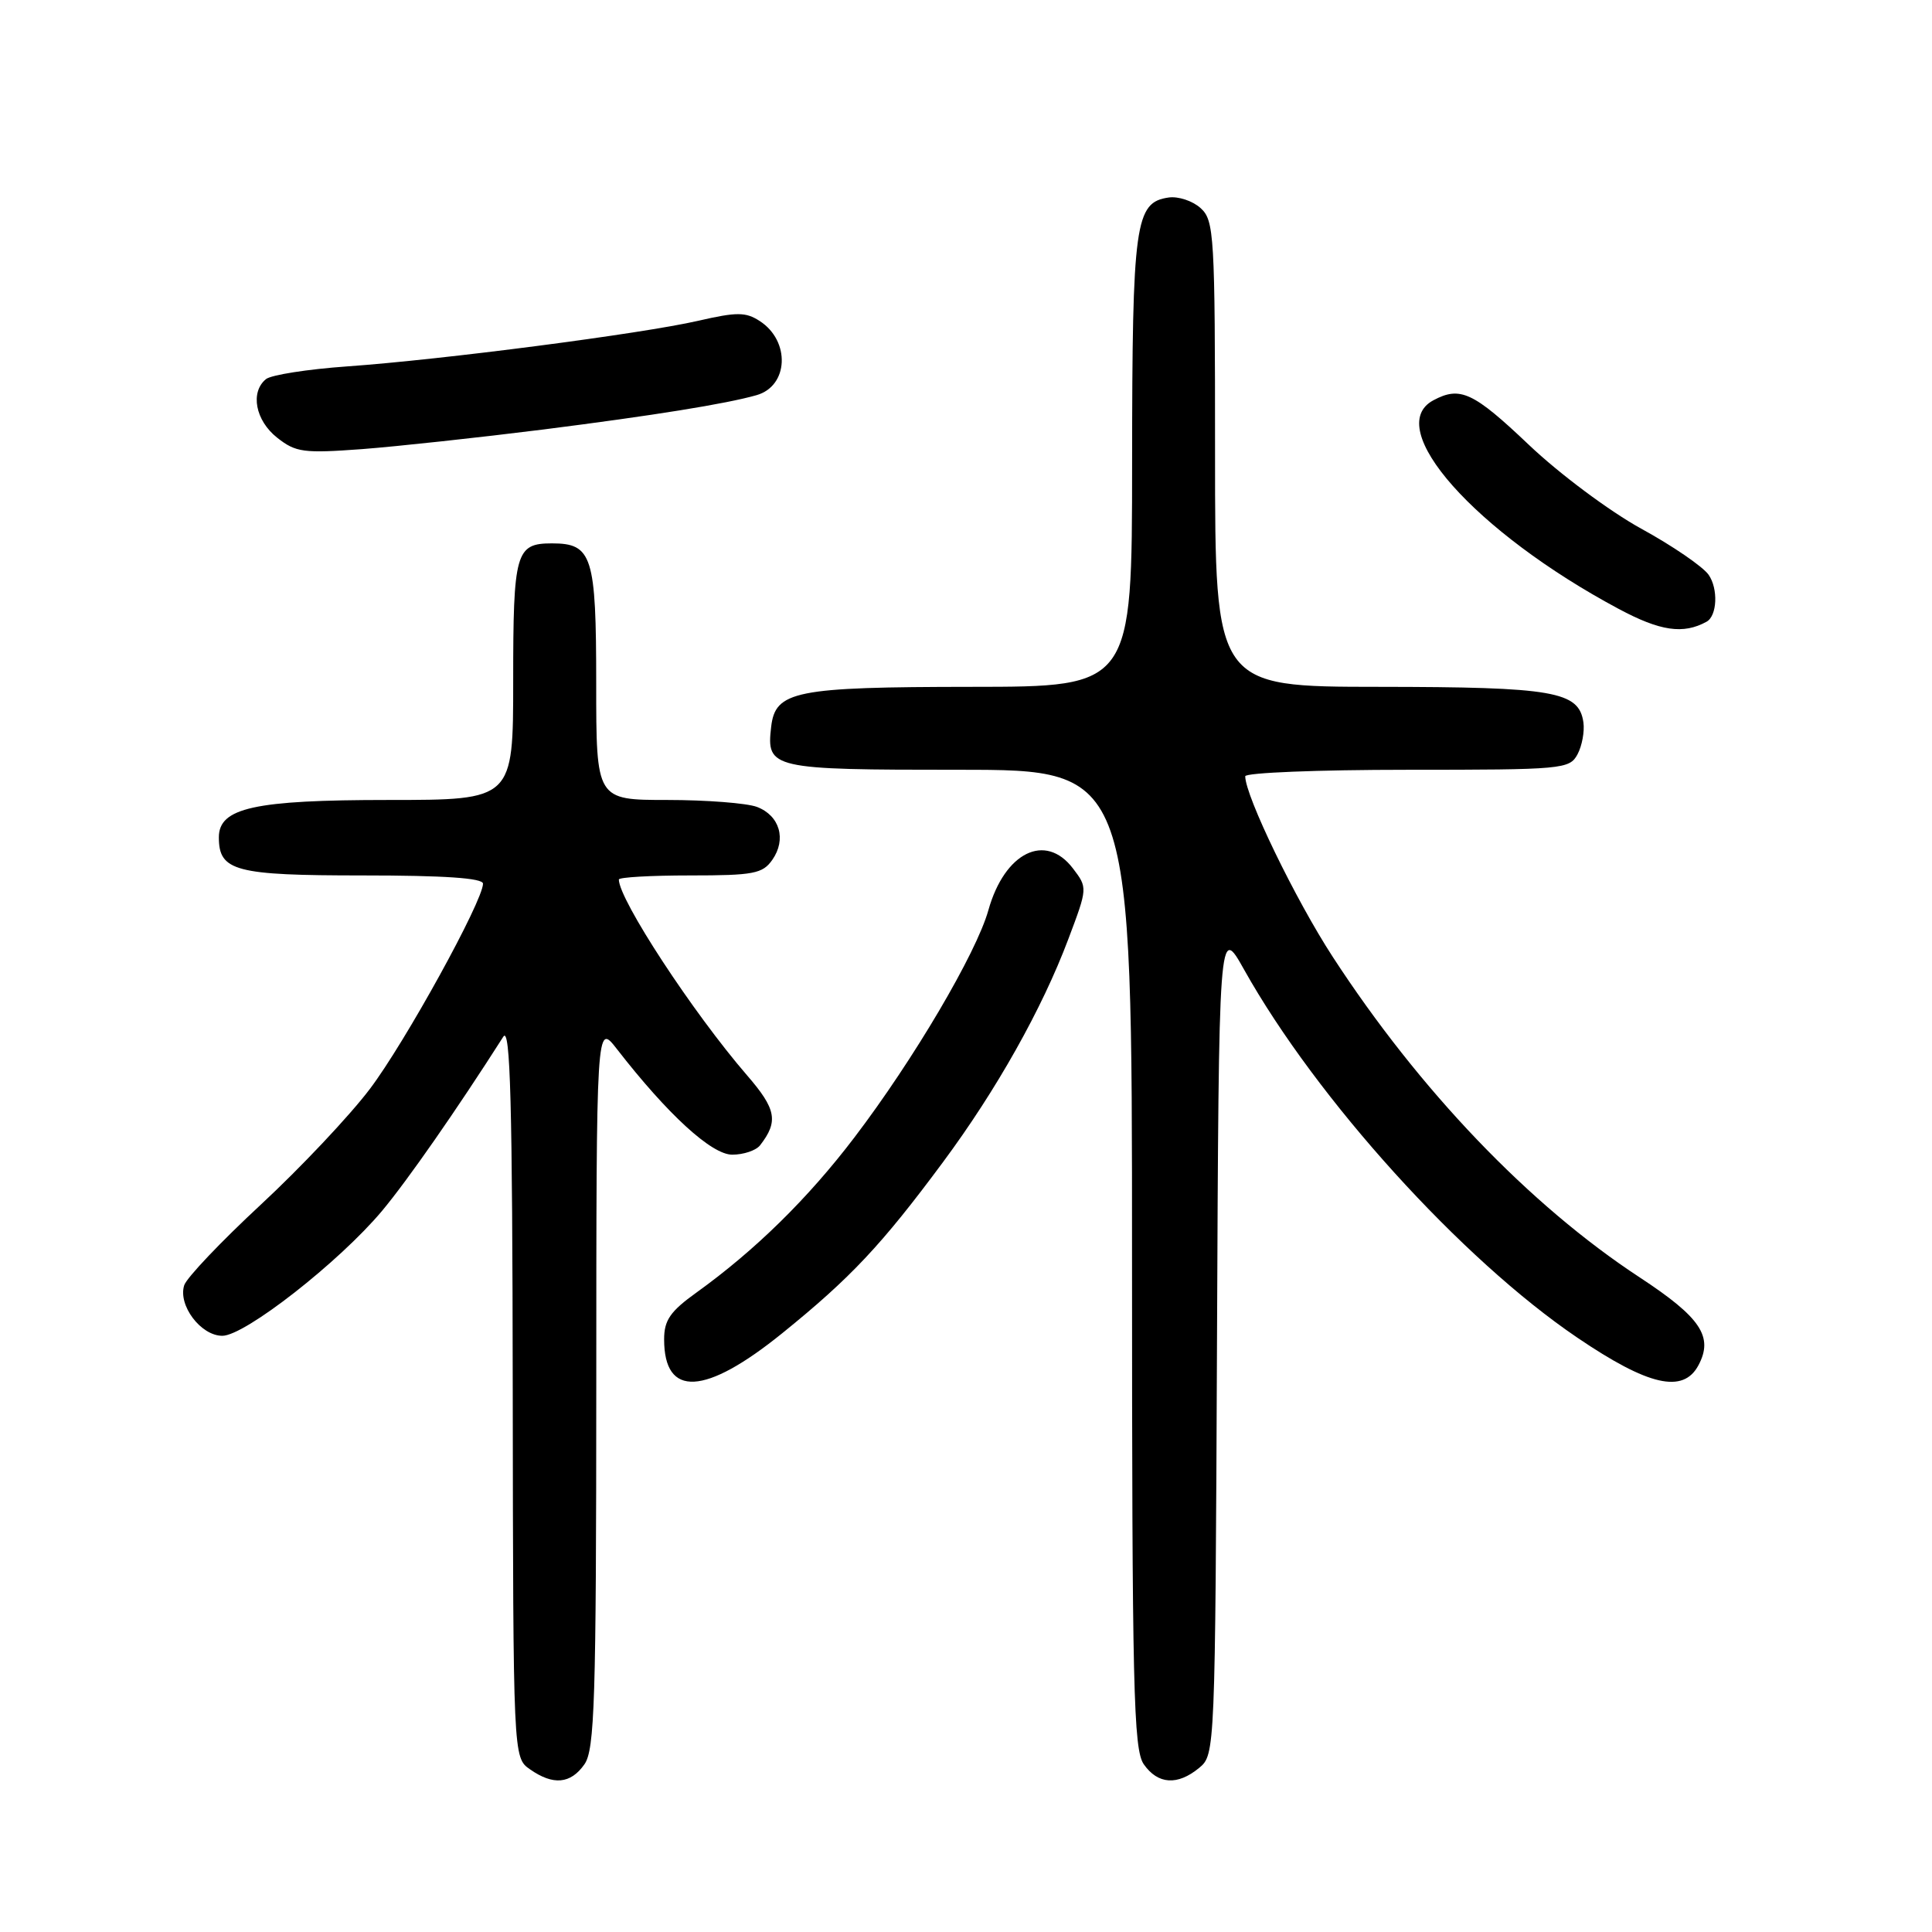 <?xml version="1.0" encoding="UTF-8" standalone="no"?>
<!DOCTYPE svg PUBLIC "-//W3C//DTD SVG 1.1//EN" "http://www.w3.org/Graphics/SVG/1.1/DTD/svg11.dtd" >
<svg xmlns="http://www.w3.org/2000/svg" xmlns:xlink="http://www.w3.org/1999/xlink" version="1.1" viewBox="0 0 256 256">
 <g >
 <path fill="currentColor"
d=" M 77.44 233.78 C 78.80 231.84 79.00 225.37 79.01 183.53 C 79.02 135.50 79.02 135.50 81.74 139.00 C 88.47 147.67 94.29 153.00 97.02 153.00 C 98.53 153.00 100.19 152.44 100.72 151.75 C 103.17 148.59 102.86 146.96 99.00 142.50 C 91.84 134.22 82.00 119.20 82.00 116.54 C 82.00 116.24 86.25 116.00 91.44 116.00 C 99.85 116.00 101.05 115.77 102.33 113.94 C 104.24 111.22 103.32 108.07 100.30 106.92 C 98.96 106.42 93.62 106.00 88.43 106.00 C 79.00 106.00 79.00 106.00 79.00 90.57 C 79.00 73.65 78.48 72.00 73.13 72.00 C 68.33 72.00 68.00 73.18 68.00 90.20 C 68.00 106.00 68.00 106.00 51.45 106.00 C 33.70 106.00 29.00 107.04 29.00 110.95 C 29.00 115.43 31.16 116.00 48.07 116.00 C 58.86 116.00 64.00 116.35 64.00 117.09 C 64.00 119.38 53.67 138.14 49.01 144.29 C 46.33 147.84 39.82 154.74 34.56 159.62 C 29.29 164.51 24.73 169.31 24.41 170.30 C 23.56 172.95 26.61 177.00 29.46 177.00 C 32.45 177.00 44.96 167.21 50.63 160.44 C 54.04 156.35 60.49 147.09 66.69 137.37 C 67.62 135.91 67.90 146.12 67.94 184.19 C 68.00 232.89 68.00 232.89 70.22 234.44 C 73.30 236.60 75.61 236.39 77.44 233.78 Z  M 158.90 234.25 C 161.00 232.51 161.02 232.17 161.26 177.50 C 161.50 122.50 161.50 122.50 164.86 128.50 C 174.48 145.66 193.66 166.85 209.01 177.25 C 218.43 183.64 223.03 184.69 225.05 180.91 C 227.07 177.13 225.37 174.58 217.28 169.27 C 202.66 159.68 188.11 144.49 176.59 126.78 C 171.66 119.21 165.00 105.46 165.00 102.86 C 165.00 102.39 174.66 102.00 186.46 102.00 C 207.09 102.00 207.97 101.92 209.03 99.95 C 209.63 98.82 209.98 96.92 209.81 95.72 C 209.22 91.61 205.92 91.03 182.75 91.01 C 161.00 91.00 161.00 91.00 161.00 60.15 C 161.00 31.02 160.89 29.21 159.08 27.57 C 158.03 26.62 156.13 25.99 154.86 26.17 C 150.40 26.81 150.03 29.47 150.01 61.25 C 150.00 91.00 150.00 91.00 128.75 91.01 C 105.32 91.03 102.73 91.55 102.18 96.33 C 101.54 101.86 102.16 102.00 127.12 102.00 C 150.00 102.00 150.00 102.00 150.00 166.78 C 150.00 223.79 150.19 231.82 151.56 233.78 C 153.43 236.45 156.03 236.62 158.90 234.25 Z  M 103.65 176.66 C 112.71 169.33 116.79 165.00 124.95 153.99 C 132.04 144.43 138.08 133.68 141.55 124.46 C 144.12 117.65 144.12 117.63 142.17 115.07 C 138.52 110.27 133.12 112.94 130.97 120.59 C 129.38 126.29 121.04 140.44 113.21 150.72 C 107.06 158.81 100.05 165.68 92.31 171.25 C 88.81 173.76 88.00 174.93 88.00 177.47 C 88.00 185.22 93.41 184.94 103.65 176.66 Z  M 226.13 82.38 C 227.54 81.60 227.69 78.01 226.40 76.16 C 225.64 75.08 221.62 72.32 217.45 70.04 C 213.27 67.74 206.62 62.78 202.58 58.94 C 195.22 51.95 193.48 51.14 189.93 53.04 C 183.15 56.66 195.43 70.49 214.48 80.68 C 219.99 83.63 223.04 84.08 226.13 82.38 Z  M 72.00 56.91 C 86.58 55.06 96.24 53.51 100.25 52.36 C 104.50 51.15 104.75 45.18 100.67 42.54 C 98.81 41.33 97.63 41.33 92.50 42.51 C 84.99 44.23 58.60 47.66 46.00 48.55 C 40.77 48.92 35.94 49.68 35.25 50.23 C 33.12 51.96 33.84 55.73 36.73 58.00 C 39.20 59.95 40.23 60.08 47.98 59.51 C 52.66 59.15 63.47 57.98 72.00 56.91 Z "/>
</g>
</svg>